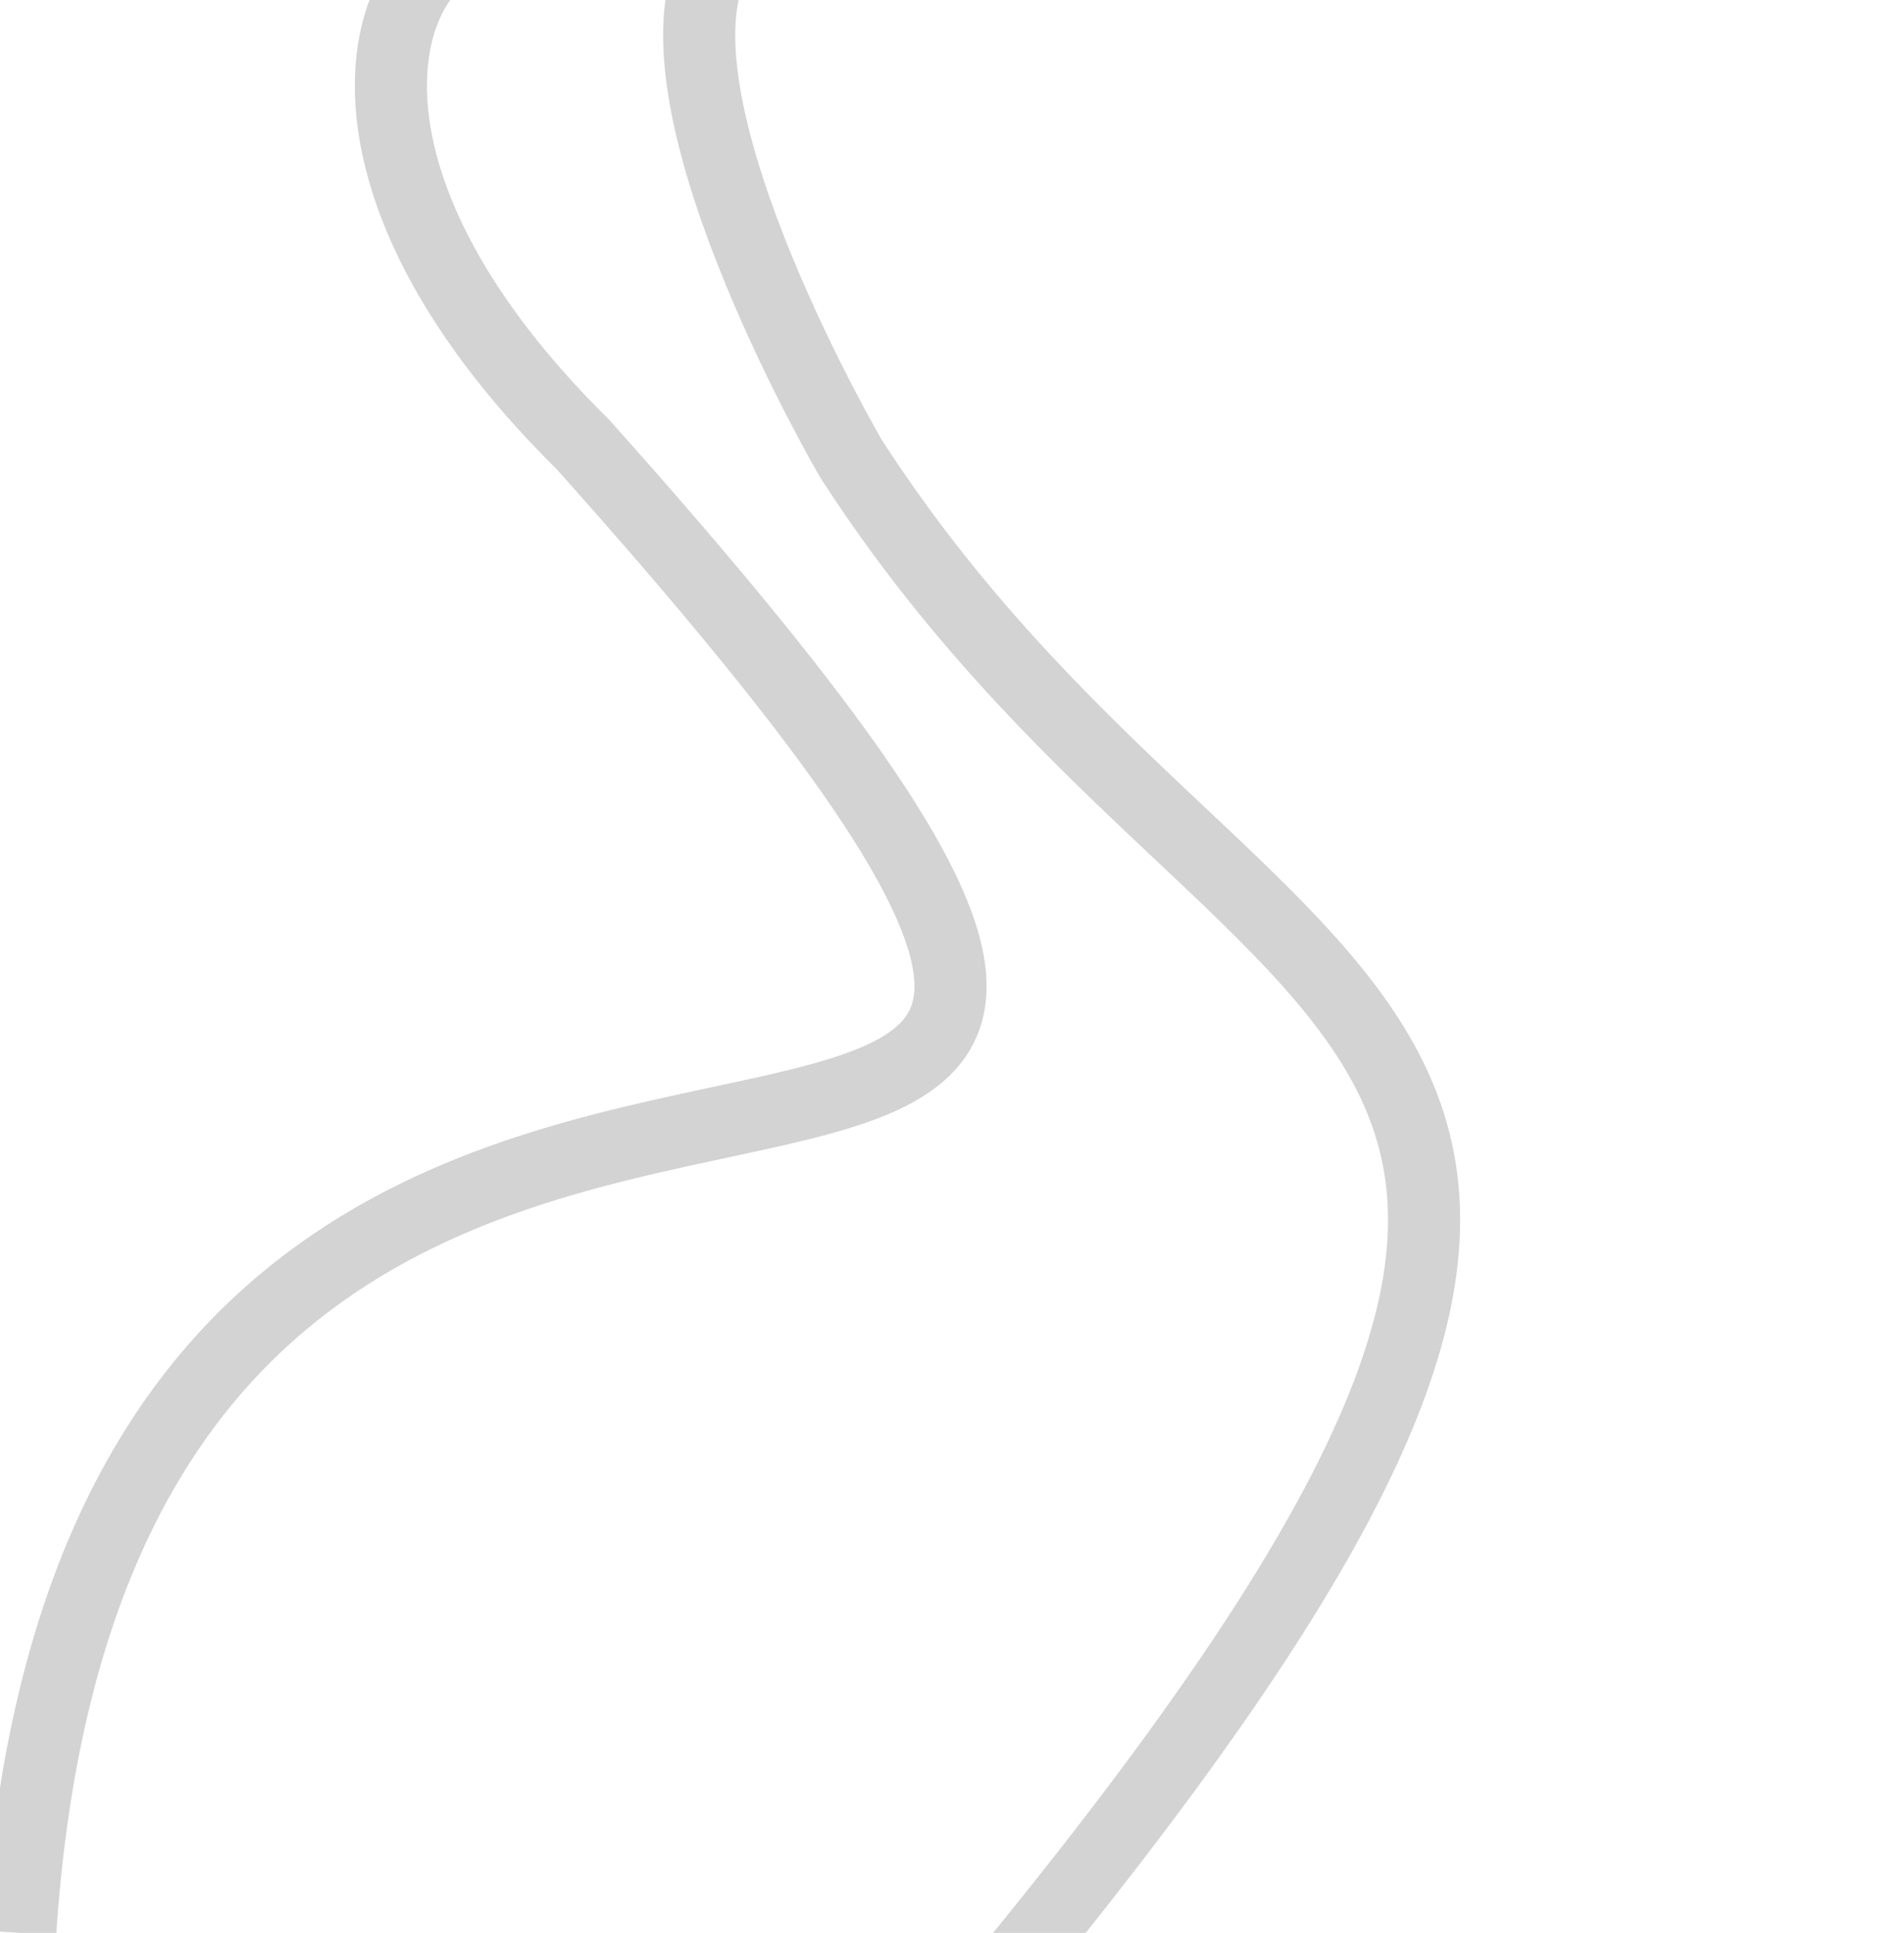 <!-- did it myself :) -->
<svg width="660" height="670" xmlns="http://www.w3.org/2000/svg">
  <path d="M7,670 C38,200 566,561 202,154 C125,78 127,15 148,-10" fill="none" stroke-width="25" stroke="lightgray"/>
 <path d="M344,690 C637,335 433,373 295,159 C295,159 226,41 246,-10" fill="none" stroke-width="25" stroke="lightgray"/>
</svg>
